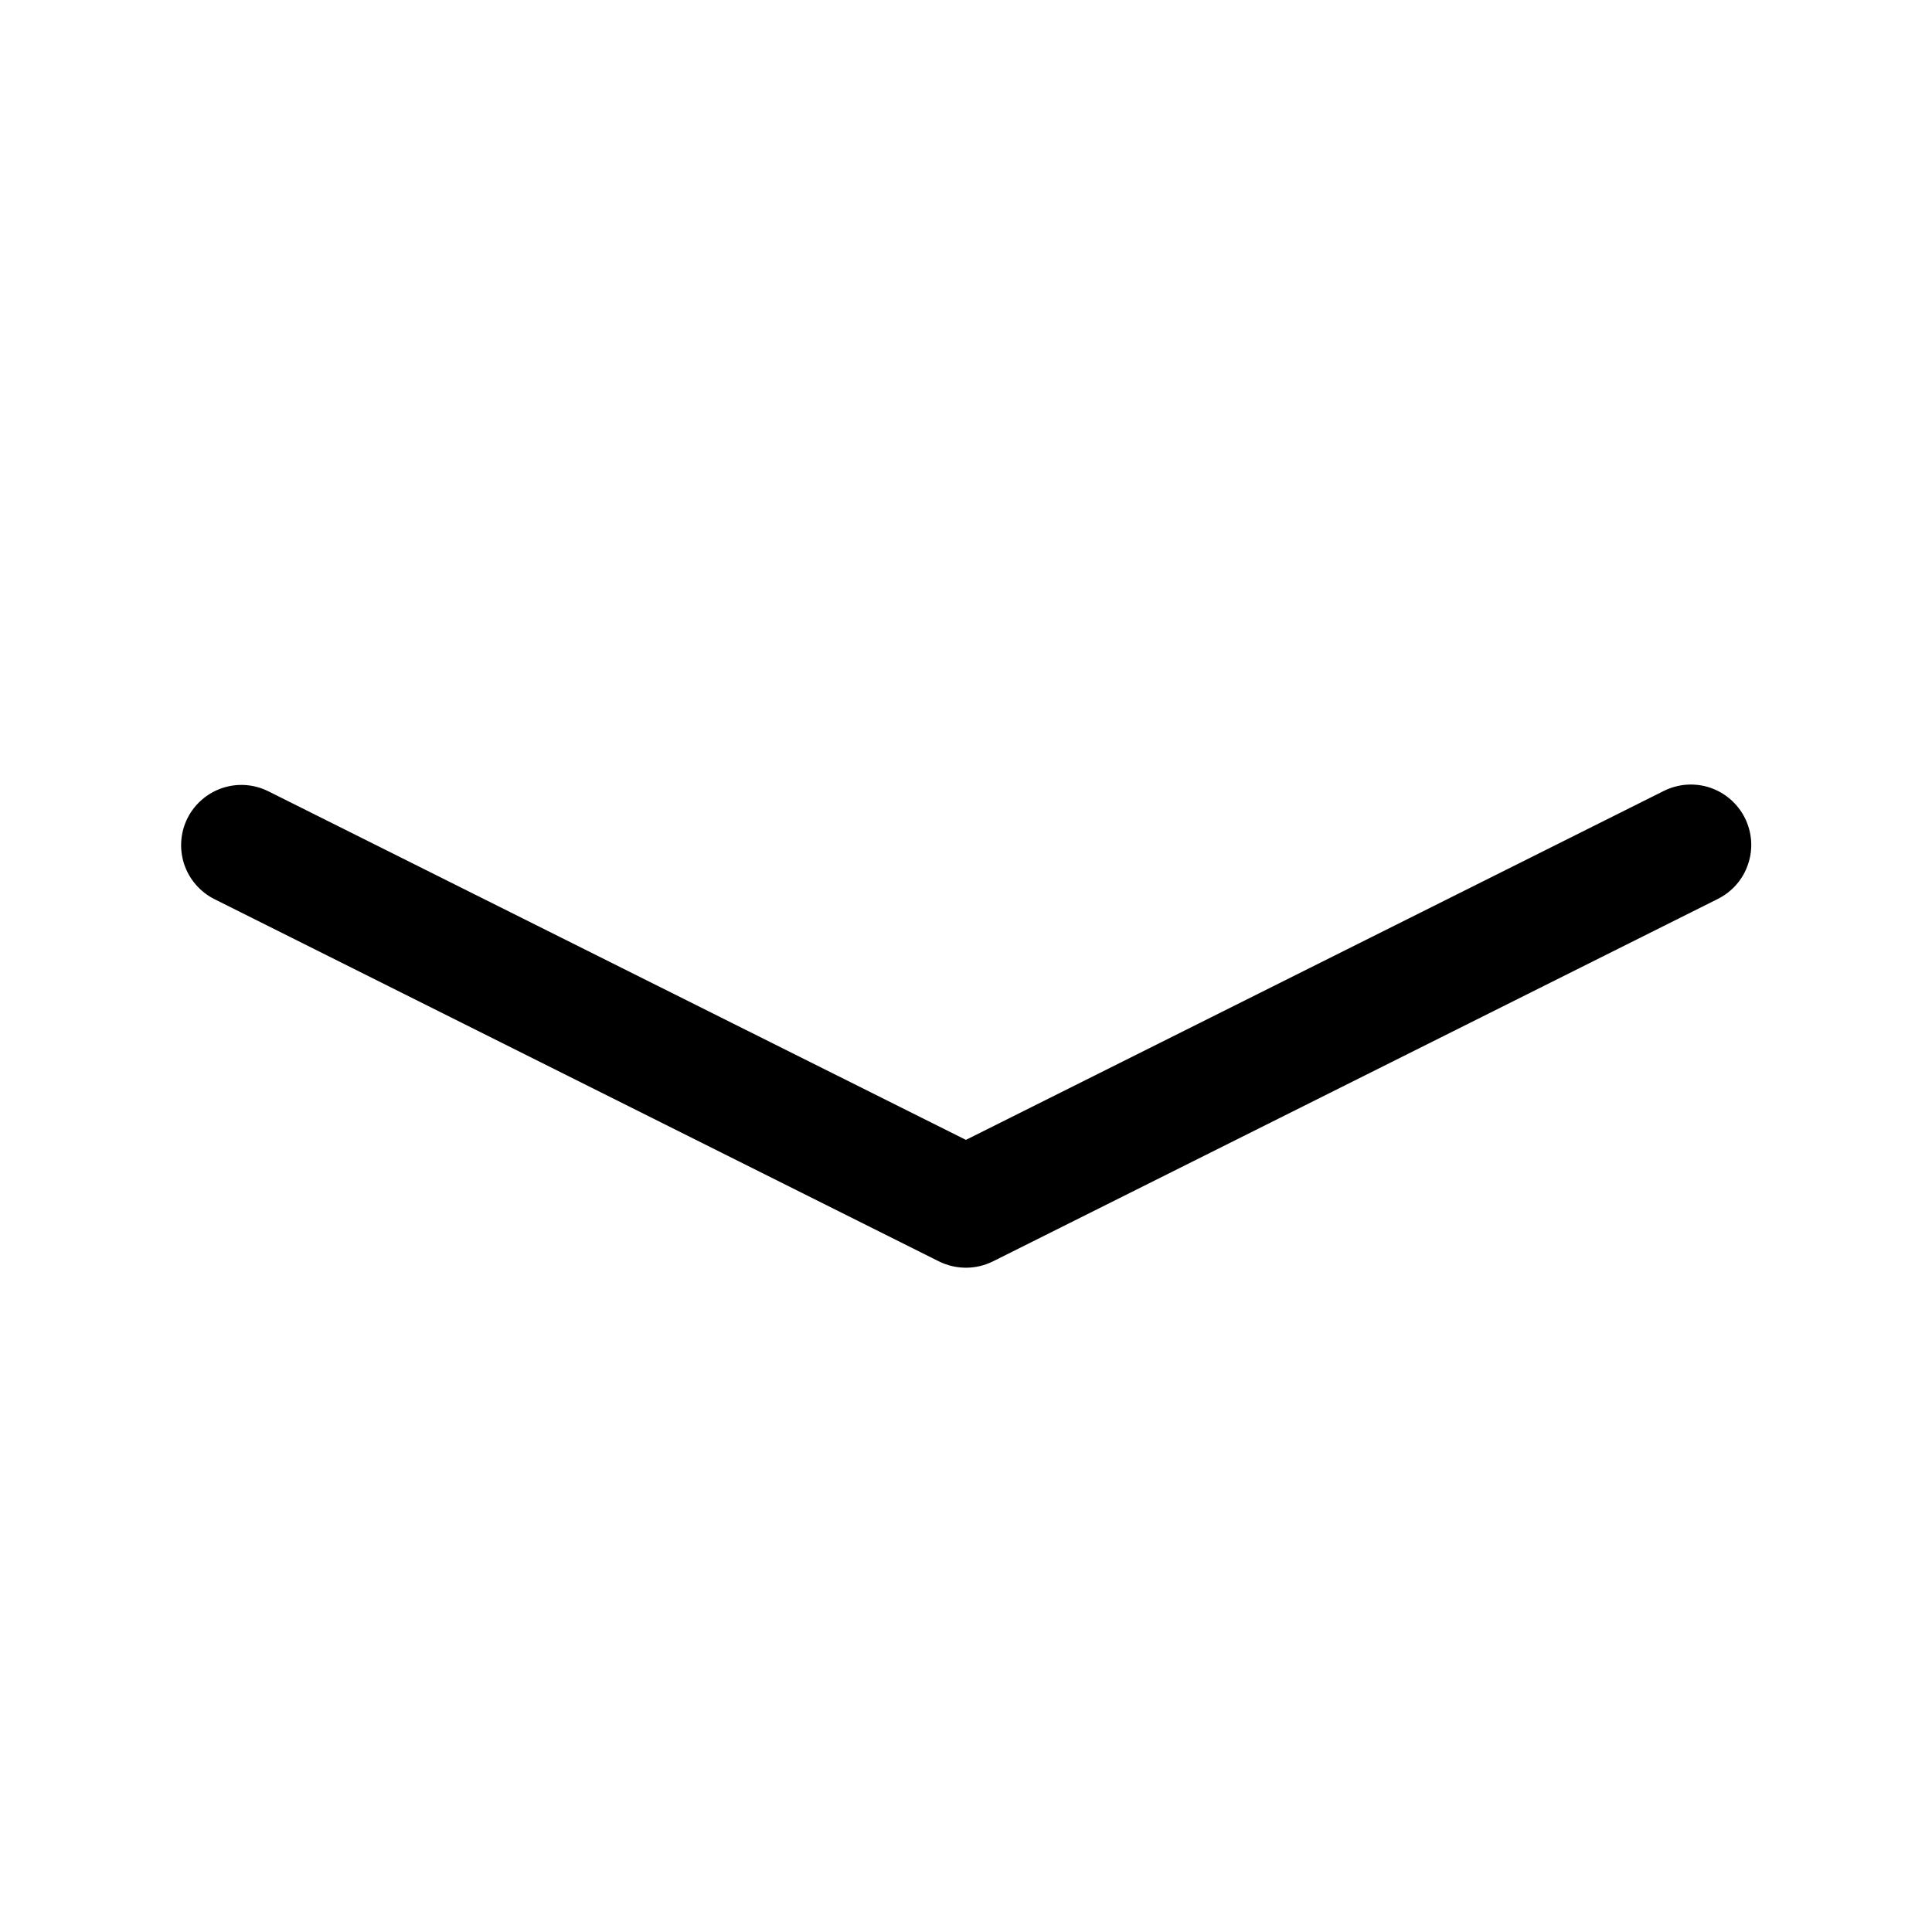 <svg width="24" height="24" viewBox="0 0 24 24" fill="none" xmlns="http://www.w3.org/2000/svg">
<path fill-rule="evenodd" clip-rule="evenodd" d="M2.329 10.164C2.418 9.987 2.574 9.852 2.762 9.789C2.951 9.726 3.156 9.741 3.334 9.83L11.999 14.16L20.663 9.828C20.752 9.783 20.848 9.756 20.946 9.748C21.045 9.741 21.144 9.752 21.238 9.783C21.332 9.814 21.419 9.863 21.494 9.928C21.569 9.993 21.631 10.072 21.675 10.16C21.719 10.248 21.746 10.345 21.753 10.444C21.76 10.542 21.747 10.642 21.715 10.735C21.684 10.829 21.634 10.916 21.569 10.99C21.503 11.065 21.424 11.125 21.335 11.169L12.335 15.669C12.231 15.721 12.116 15.748 11.999 15.748C11.883 15.748 11.768 15.721 11.663 15.669L2.663 11.169C2.486 11.08 2.351 10.924 2.288 10.736C2.226 10.547 2.24 10.342 2.329 10.164Z" fill="black"/>
</svg>
